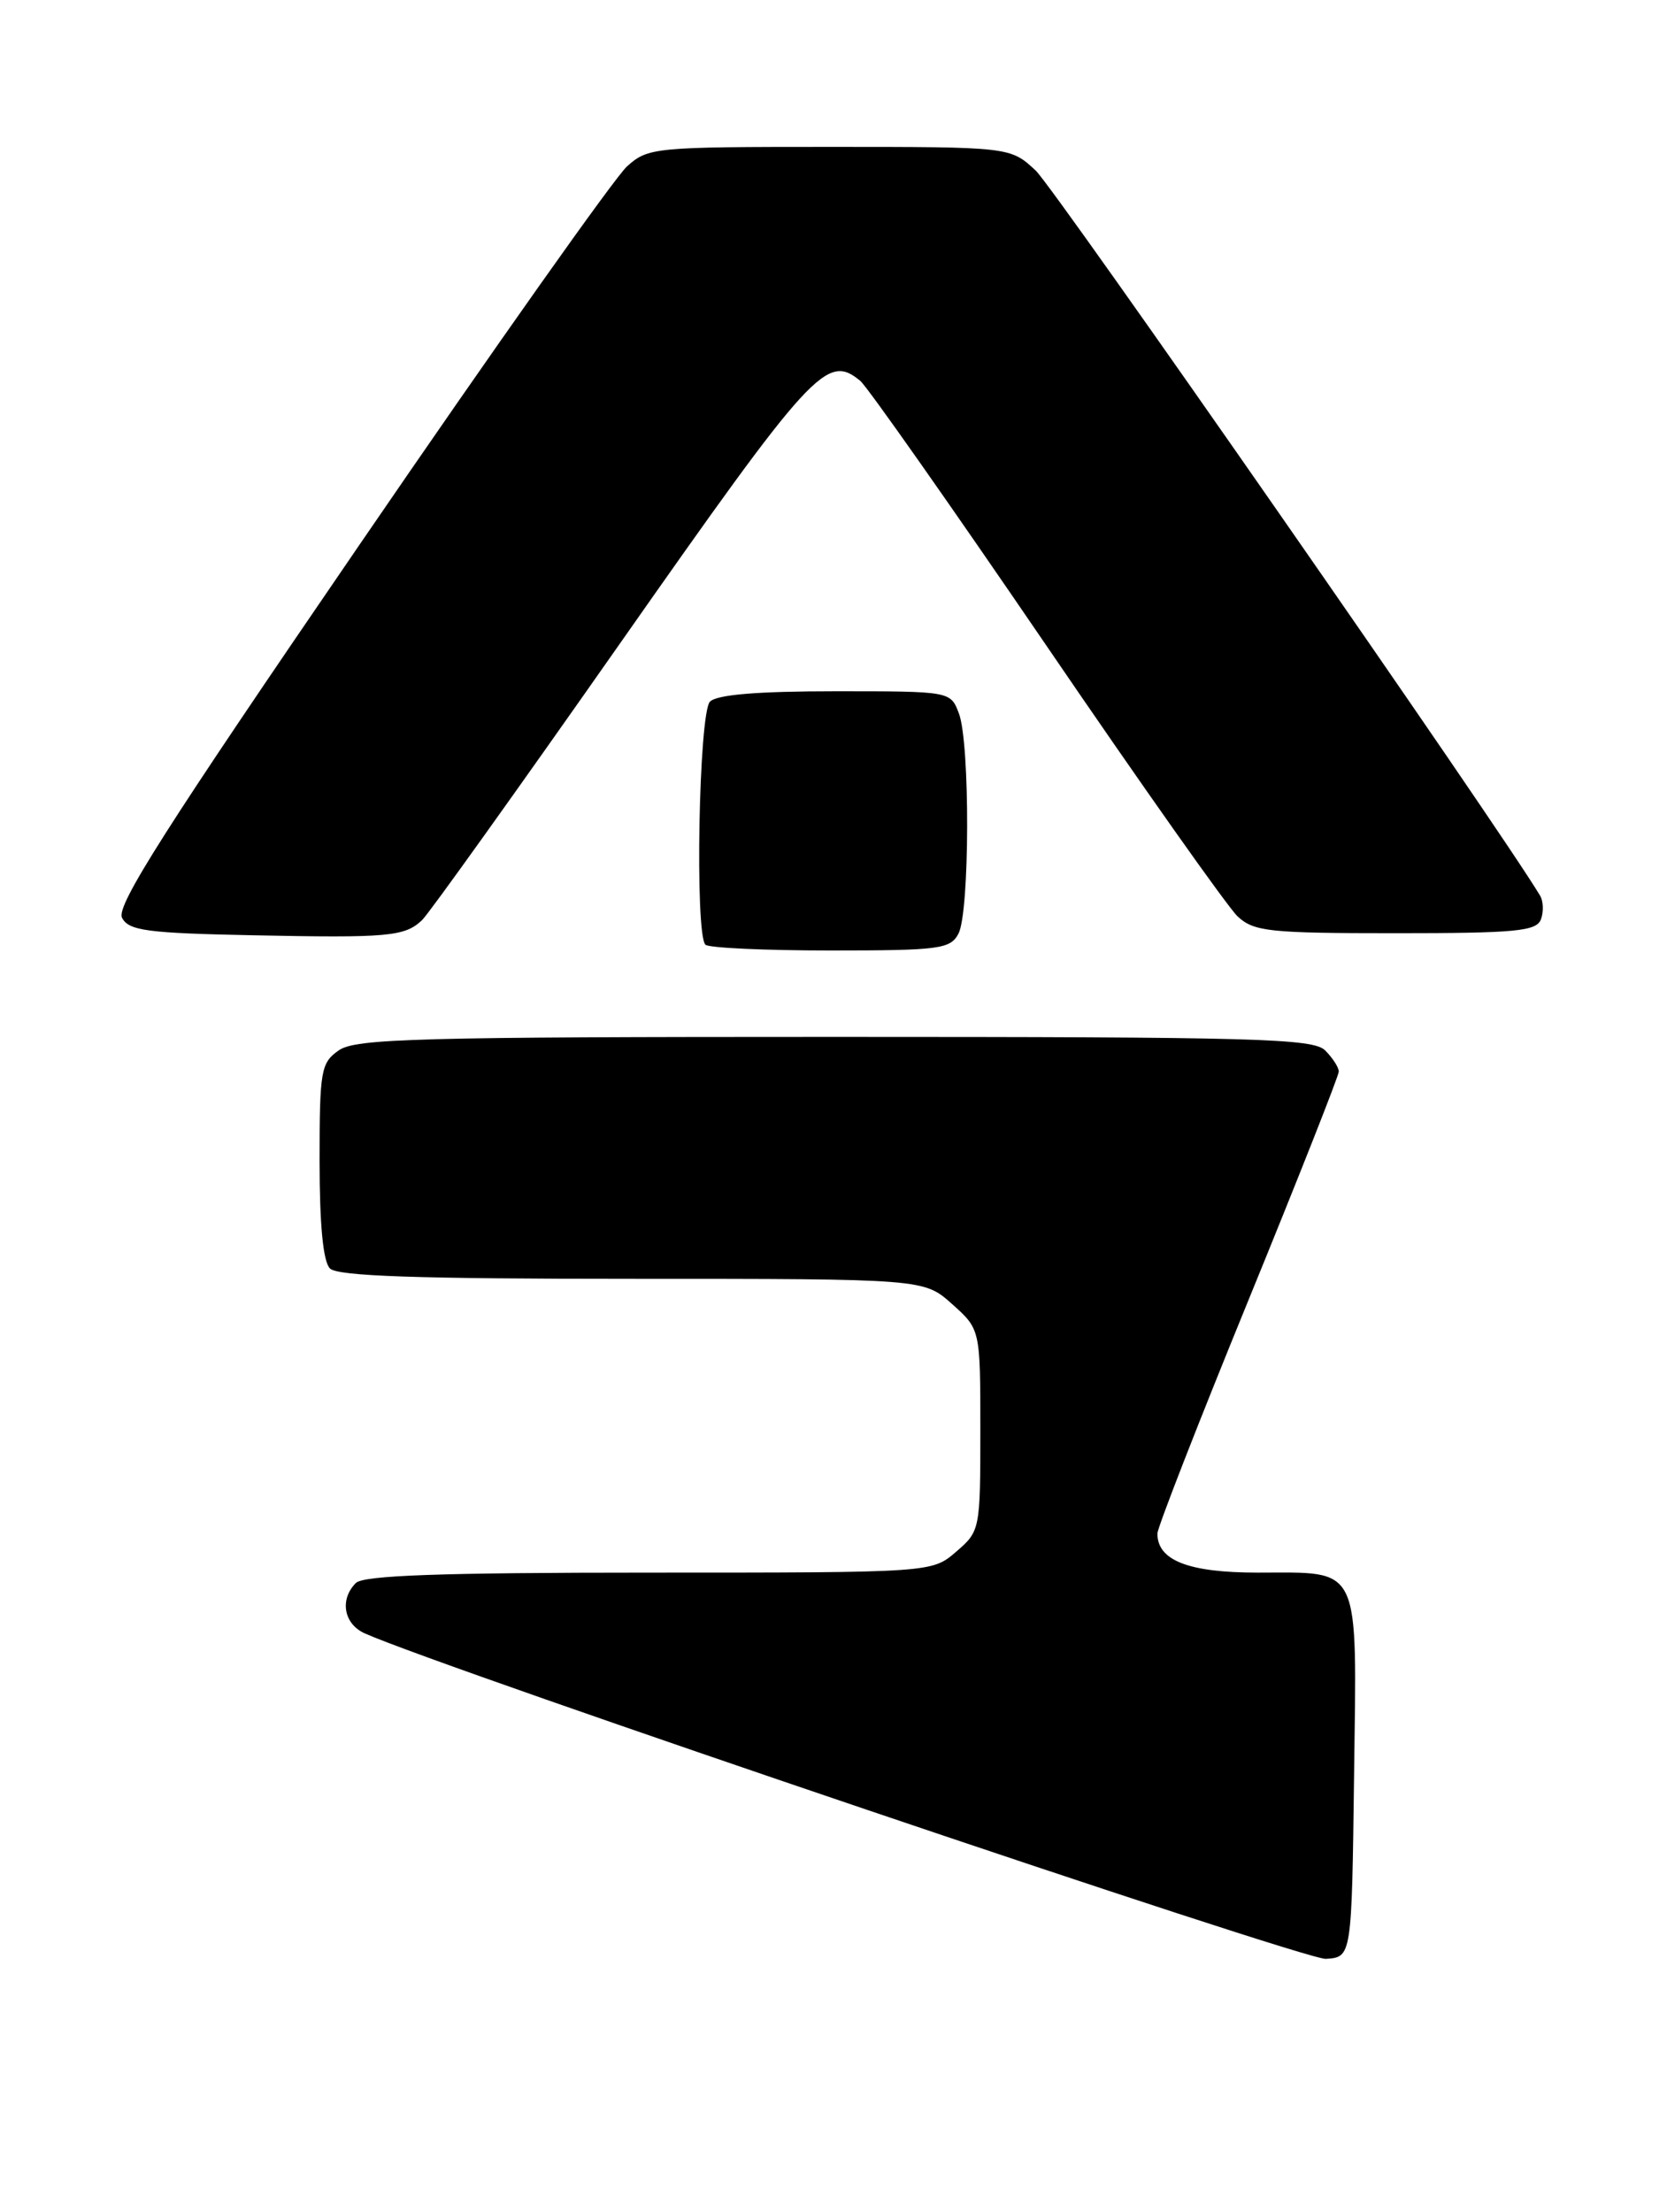 <?xml version="1.0" encoding="UTF-8" standalone="no"?>
<!DOCTYPE svg PUBLIC "-//W3C//DTD SVG 1.1//EN" "http://www.w3.org/Graphics/SVG/1.1/DTD/svg11.dtd" >
<svg xmlns="http://www.w3.org/2000/svg" xmlns:xlink="http://www.w3.org/1999/xlink" version="1.1" viewBox="0 0 193 256">
 <g >
 <path fill="currentColor"
d=" M 156.77 205.50 C 157.09 180.74 157.69 182.00 145.64 182.00 C 137.61 182.00 134.00 180.60 134.00 177.48 C 134.00 176.81 138.72 164.70 144.50 150.57 C 150.28 136.44 155.00 124.49 155.00 124.01 C 155.00 123.53 154.29 122.44 153.43 121.57 C 152.04 120.18 145.51 120.00 96.65 120.00 C 48.30 120.00 41.17 120.19 39.22 121.56 C 37.15 123.01 37.00 123.87 37.00 134.36 C 37.00 141.77 37.41 146.01 38.20 146.80 C 39.09 147.69 48.24 148.00 73.18 148.00 C 106.97 148.00 106.97 148.00 110.23 150.92 C 113.50 153.84 113.50 153.84 113.50 165.50 C 113.50 177.05 113.47 177.20 110.69 179.59 C 107.89 182.00 107.89 182.00 75.14 182.00 C 51.01 182.00 42.08 182.32 41.20 183.20 C 39.29 185.11 39.80 187.96 42.25 189.04 C 51.38 193.11 151.09 226.86 153.50 226.70 C 156.50 226.50 156.50 226.50 156.77 205.50 Z  M 110.96 108.07 C 112.28 105.61 112.32 85.98 111.02 82.57 C 110.05 80.00 110.05 80.00 96.72 80.00 C 87.69 80.00 83.01 80.39 82.20 81.20 C 80.91 82.49 80.43 108.09 81.67 109.33 C 82.03 109.70 88.54 110.00 96.13 110.00 C 108.75 110.00 110.02 109.83 110.96 108.07 Z  M 48.87 106.48 C 49.63 105.77 59.98 91.30 71.87 74.34 C 94.08 42.67 95.73 40.87 99.60 44.08 C 100.42 44.76 110.11 58.55 121.15 74.72 C 132.18 90.89 142.15 104.99 143.29 106.06 C 145.18 107.81 146.92 108.00 161.58 108.00 C 175.47 108.00 177.87 107.77 178.40 106.41 C 178.73 105.54 178.69 104.30 178.31 103.66 C 173.59 95.77 122.10 21.78 119.92 19.75 C 116.97 17.00 116.97 17.00 96.04 17.00 C 75.75 17.00 75.03 17.07 72.60 19.25 C 71.21 20.49 57.28 40.17 41.65 63.00 C 19.16 95.82 13.40 104.86 14.13 106.22 C 14.91 107.71 17.01 107.99 29.27 108.24 C 44.97 108.56 46.86 108.39 48.87 106.48 Z "/>
</g>
</svg>